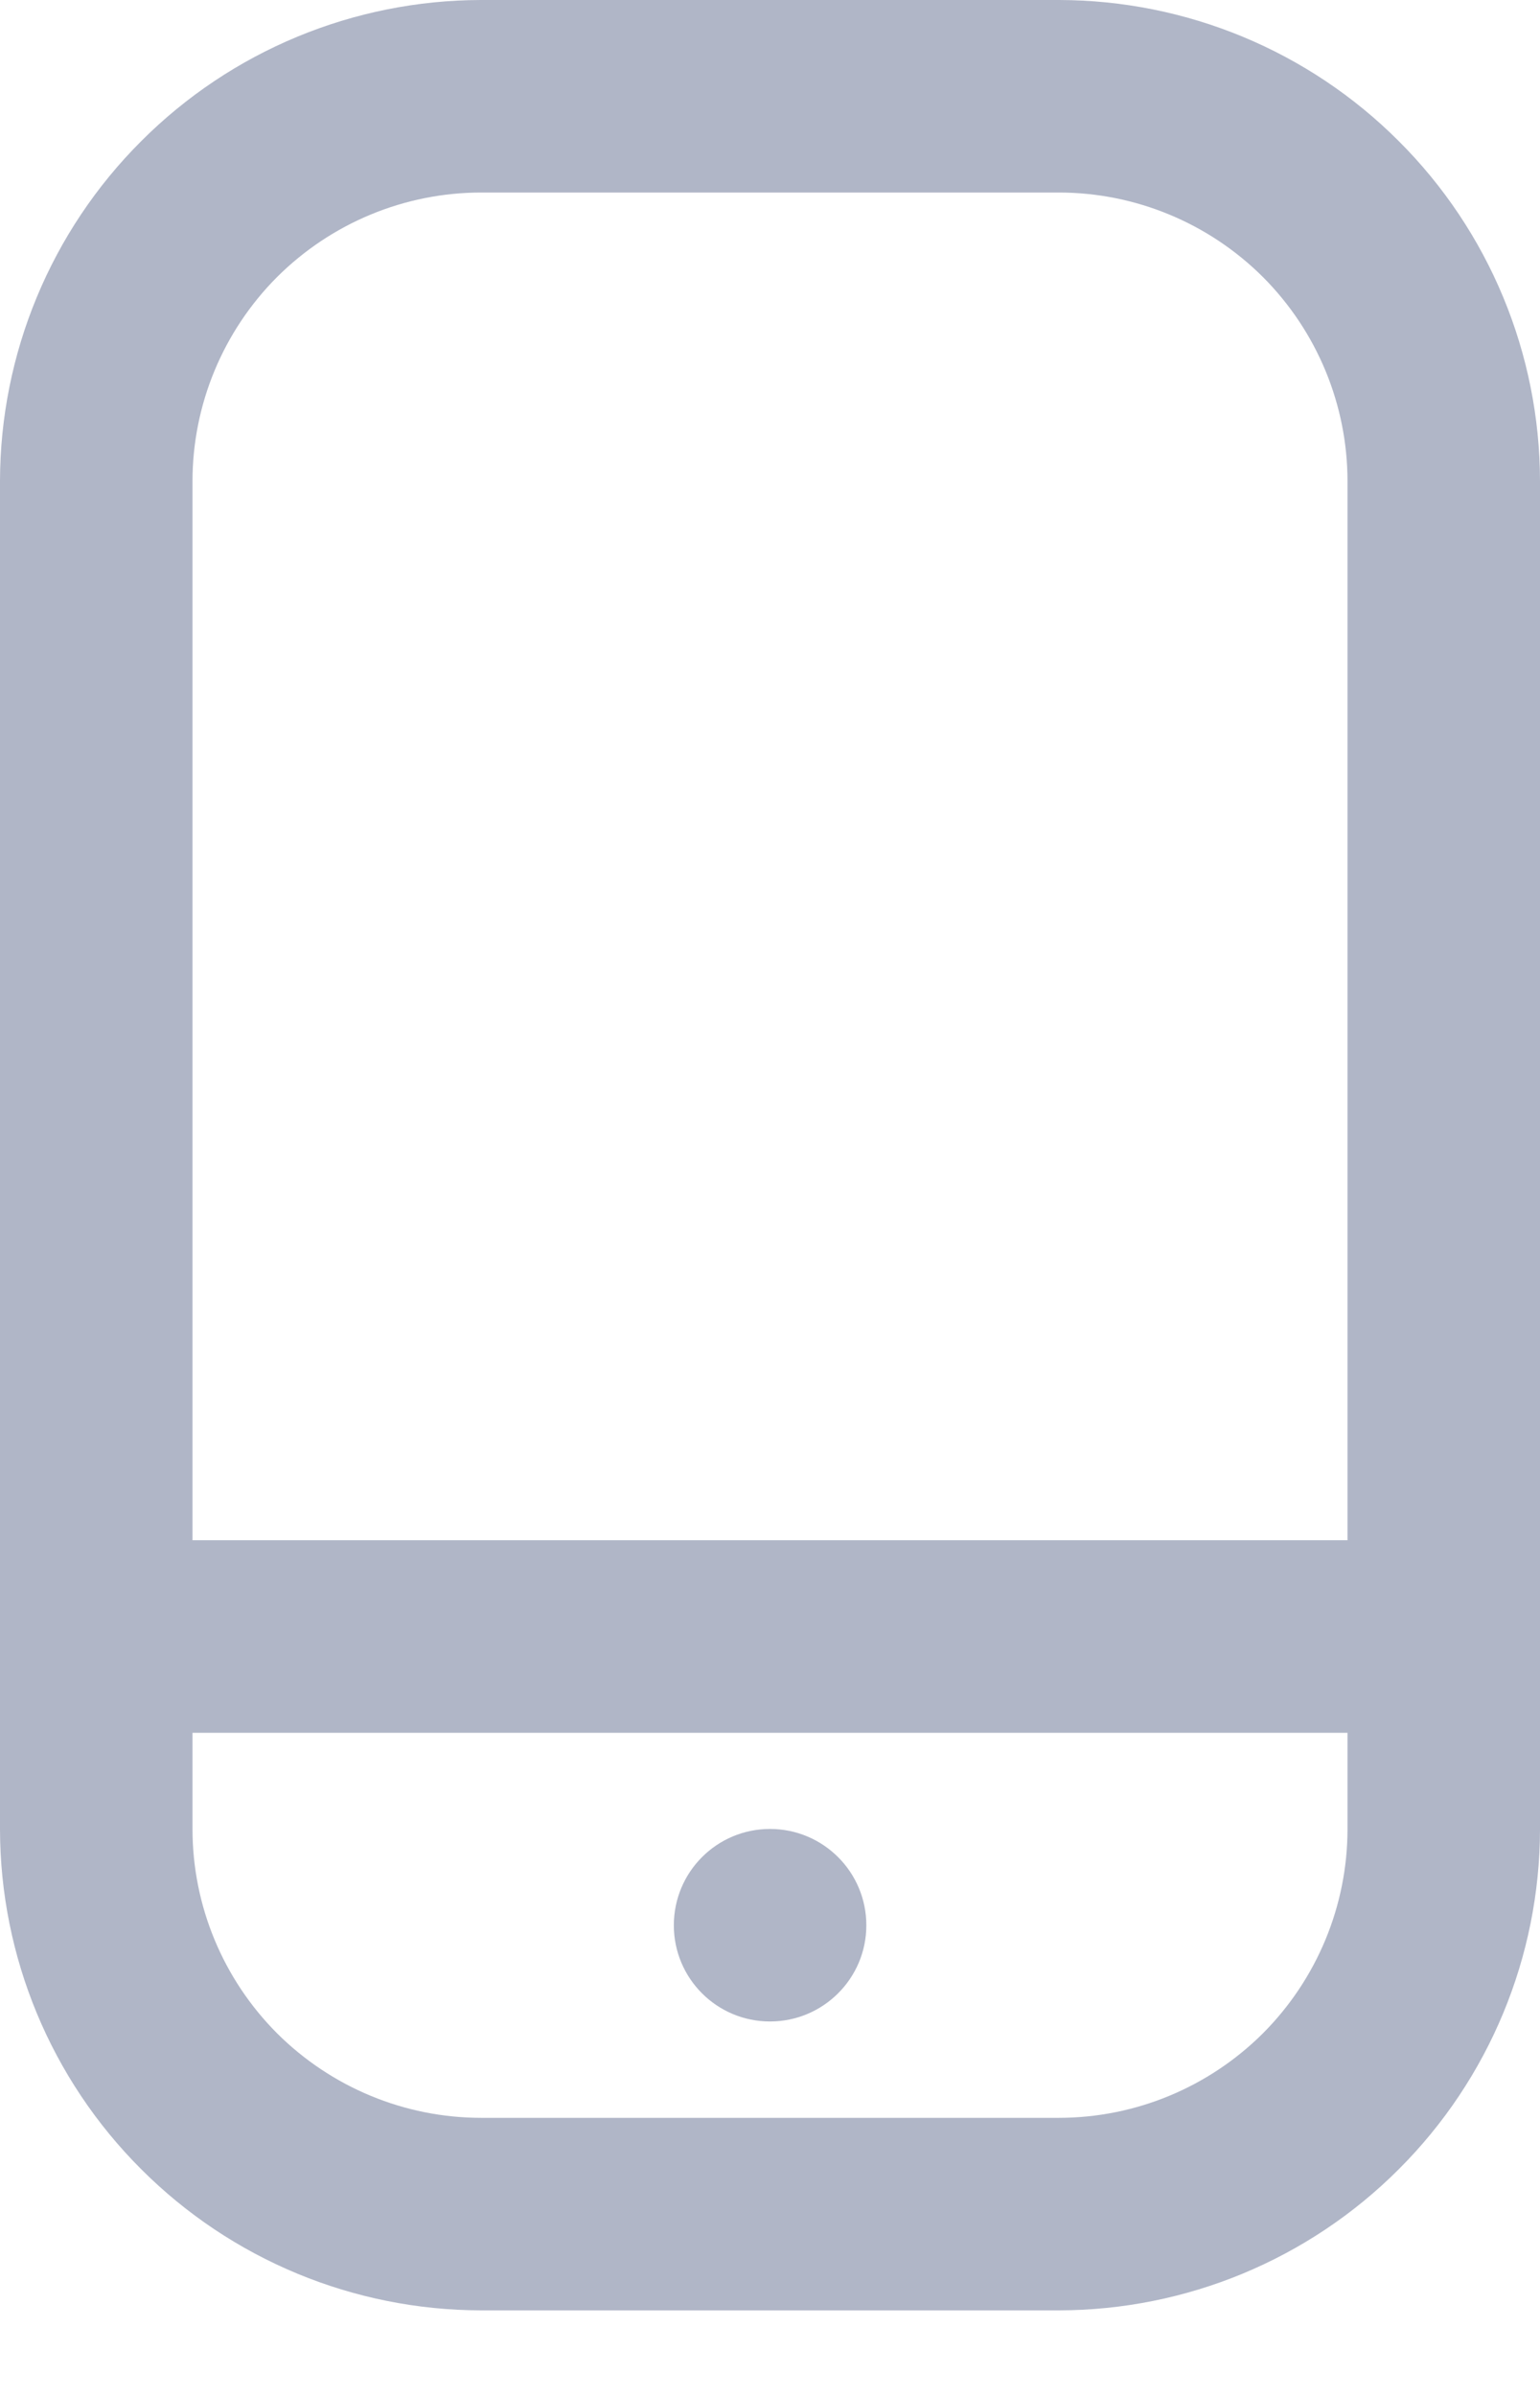 <svg width="9" height="14" viewBox="0 0 9 14" fill="none" xmlns="http://www.w3.org/2000/svg">
<path d="M6.188 0H2.812C2.067 0.001 1.352 0.297 0.825 0.825C0.297 1.352 0.001 2.067 0 2.812V10.688C0.001 11.433 0.297 12.148 0.825 12.675C1.352 13.203 2.067 13.499 2.812 13.5H6.188C6.933 13.499 7.648 13.203 8.175 12.675C8.703 12.148 8.999 11.433 9 10.688V2.812C8.999 2.067 8.703 1.352 8.175 0.825C7.648 0.297 6.933 0.001 6.188 0V0ZM2.812 1.125H6.188C6.635 1.125 7.064 1.303 7.381 1.619C7.697 1.936 7.875 2.365 7.875 2.812V9H1.125V2.812C1.125 2.365 1.303 1.936 1.619 1.619C1.936 1.303 2.365 1.125 2.812 1.125V1.125ZM6.188 12.375H2.812C2.365 12.375 1.936 12.197 1.619 11.881C1.303 11.564 1.125 11.135 1.125 10.688V10.125H7.875V10.688C7.875 11.135 7.697 11.564 7.381 11.881C7.064 12.197 6.635 12.375 6.188 12.375V12.375Z" fill="#B0B6C7"/>
<path d="M4.5 11.812C4.811 11.812 5.063 11.56 5.063 11.25C5.063 10.939 4.811 10.687 4.5 10.687C4.189 10.687 3.938 10.939 3.938 11.25C3.938 11.56 4.189 11.812 4.5 11.812Z" fill="#B0B6C7"/>
</svg>
